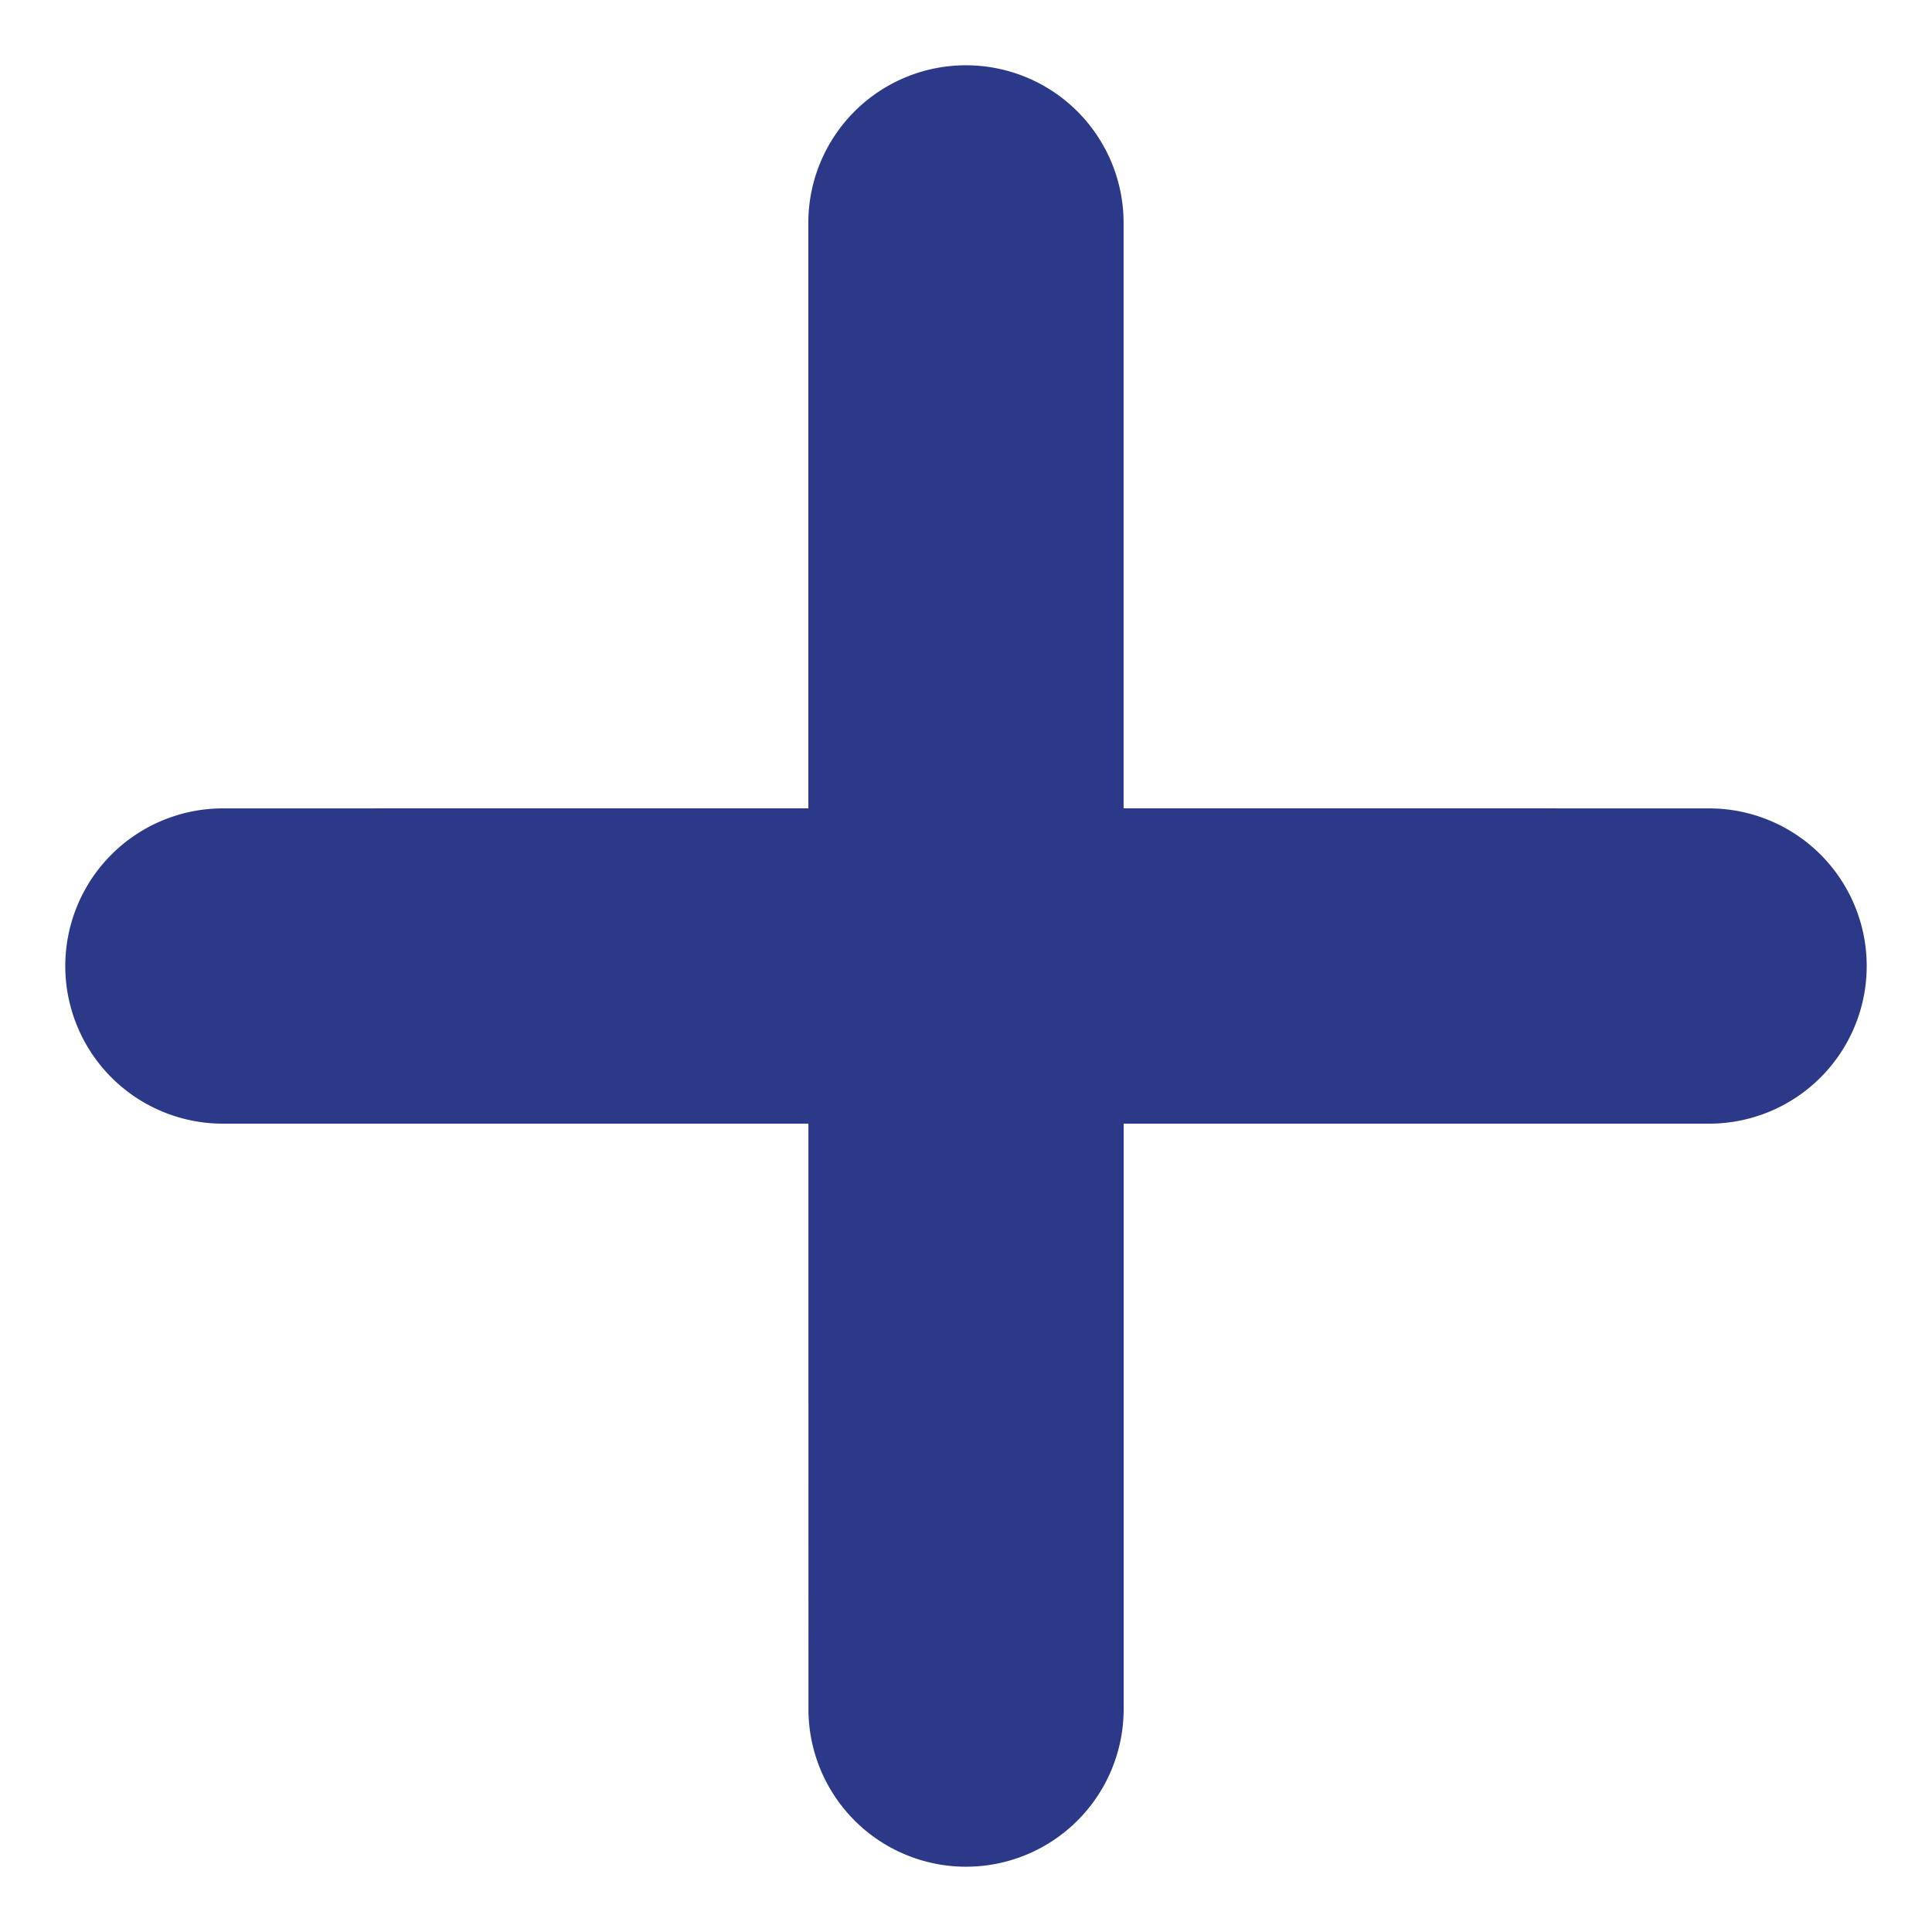 <svg xmlns="http://www.w3.org/2000/svg" width="21.614" height="21.614" viewBox="0 0 21.614 21.614">
    <defs>
        <style>
            .cls-1{fill:#2c3988}
        </style>
    </defs>
    <g id="delete" transform="rotate(45 5.405 13.046)">
        <path id="Path_4973" d="M14.767 3.012l-4.631 4.631 4.631 4.631a1.763 1.763 0 1 1-2.493 2.494l-4.632-4.631-4.632 4.632a1.763 1.763 0 0 1-2.493-2.495l4.63-4.631L.516 3.012A1.763 1.763 0 0 1 3.01.518l4.631 4.631L12.273.518a1.763 1.763 0 0 1 2.494 2.494z" class="cls-1" data-name="Path 4973"/>
    </g>
</svg>
